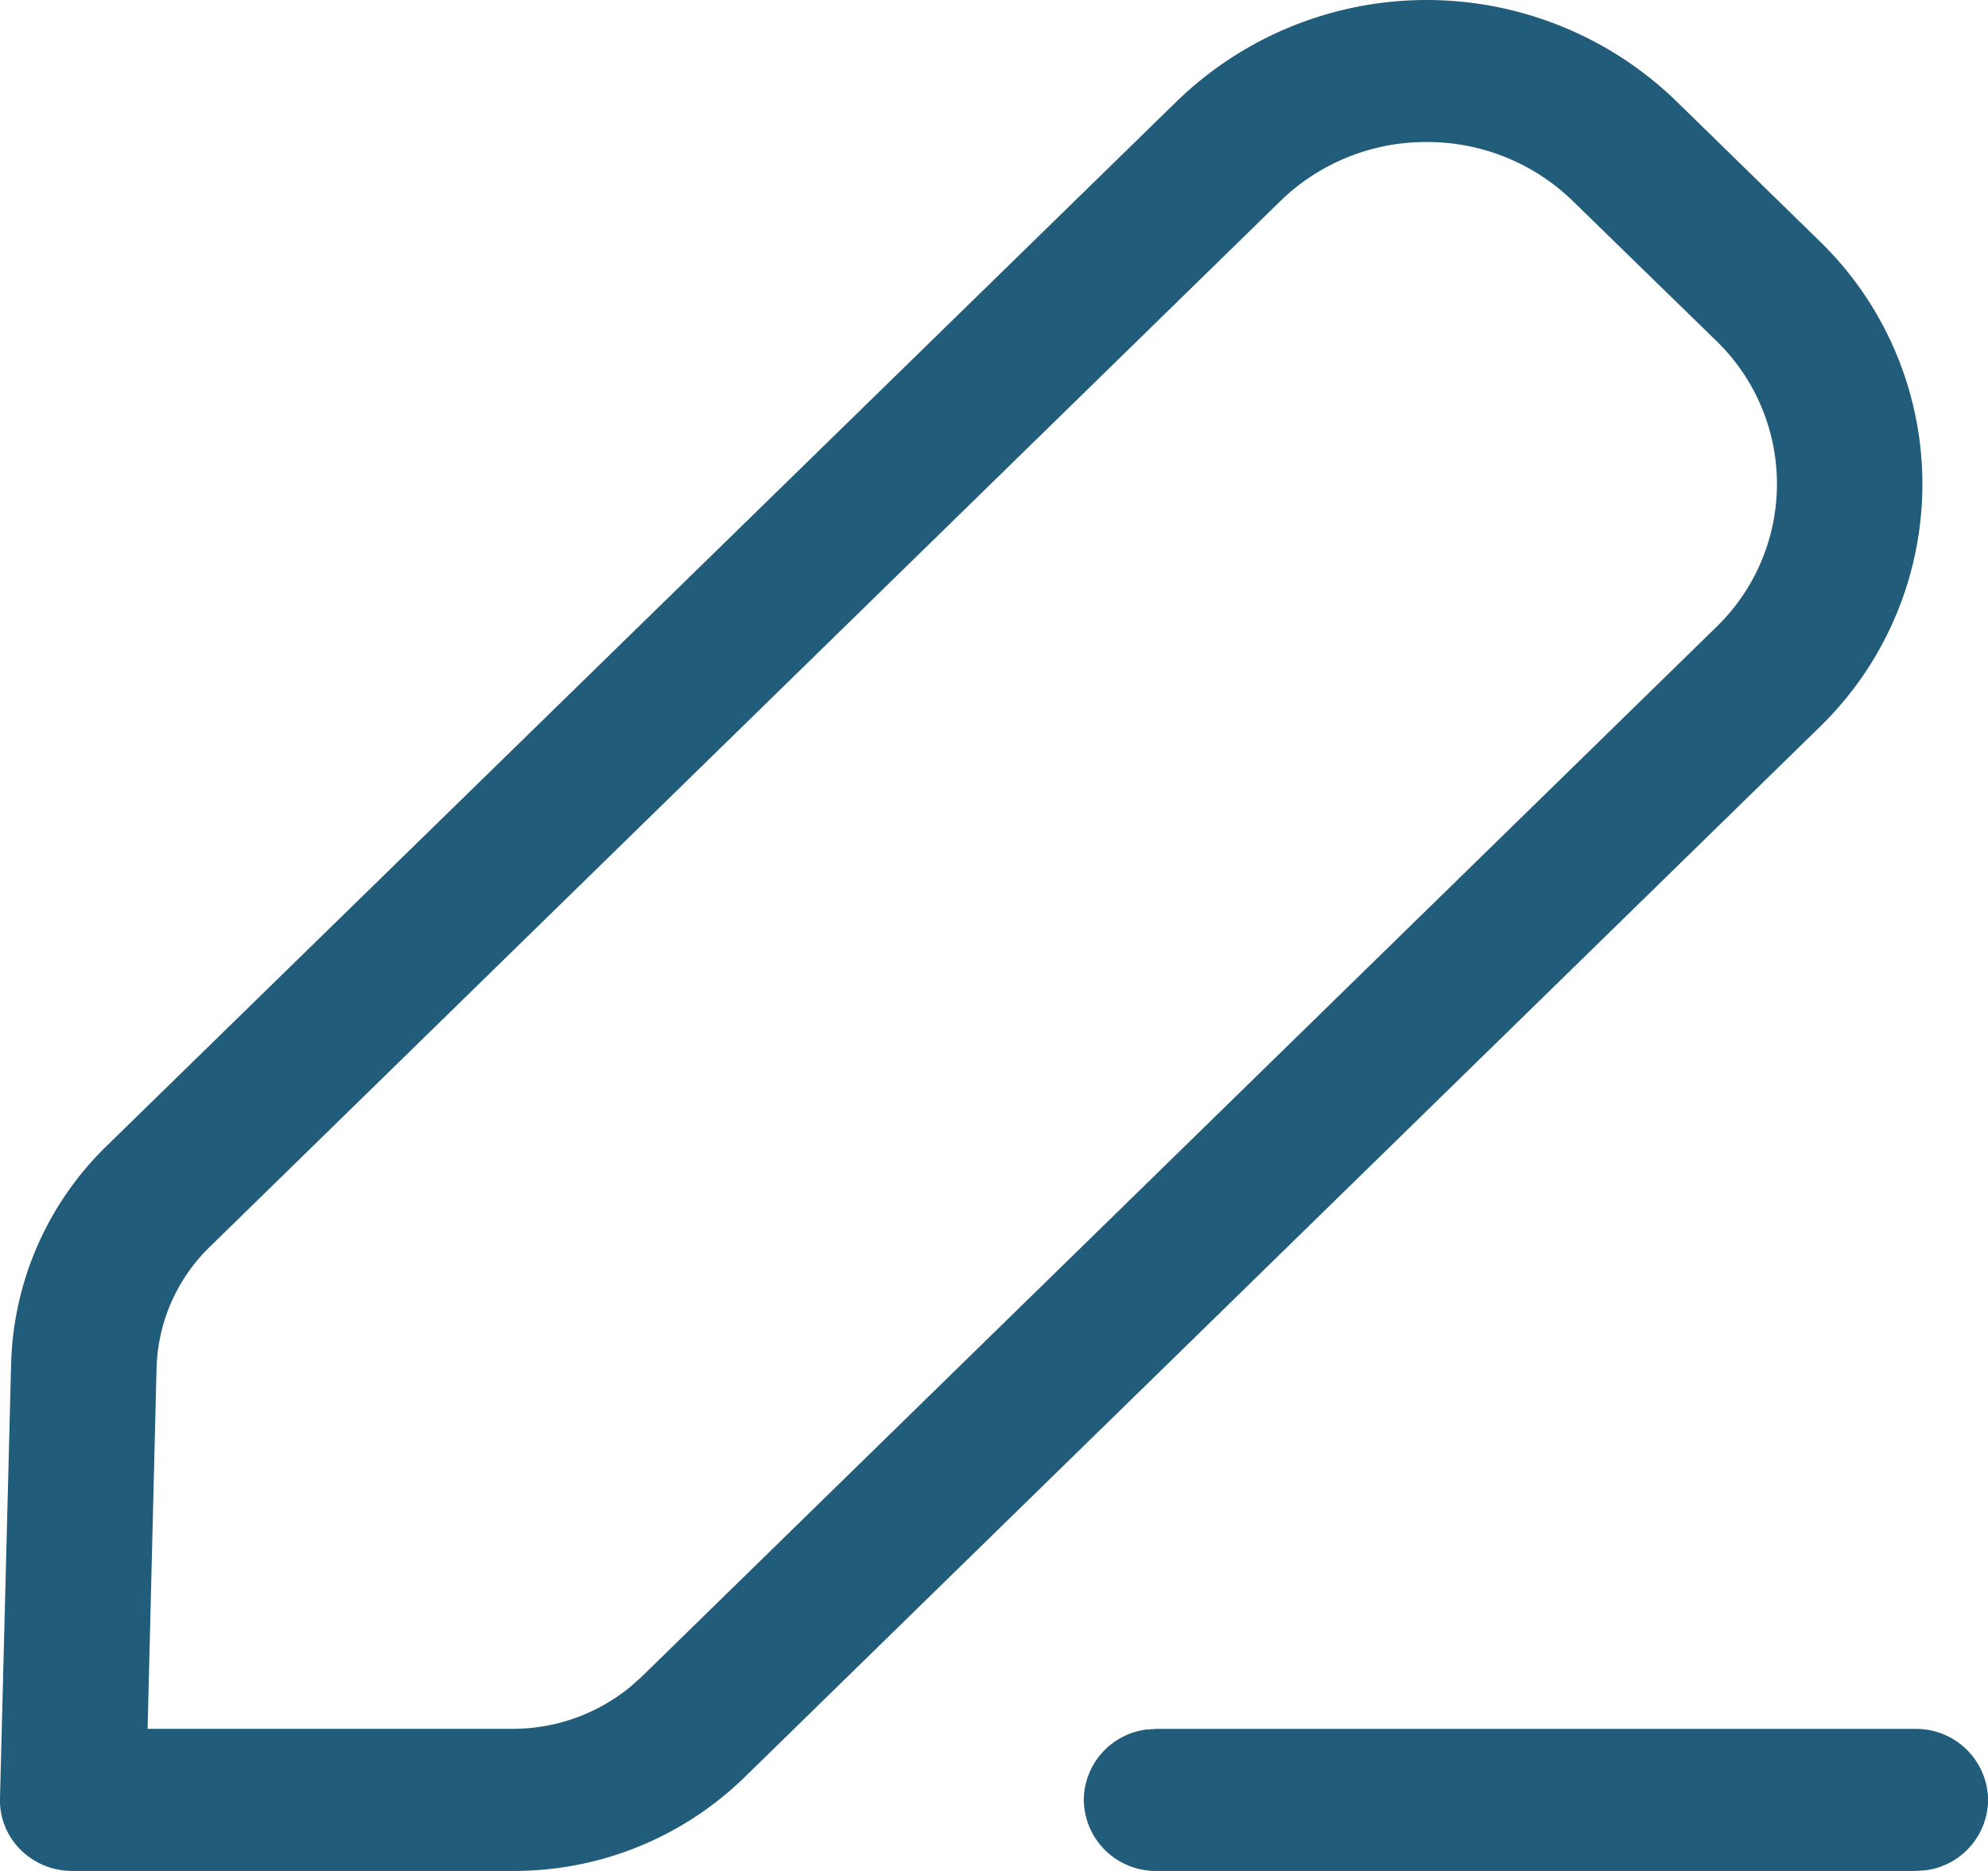 <svg xmlns="http://www.w3.org/2000/svg" width="22.896" height="21.549" viewBox="0 0 22.896 21.549">
  <g id="Group_20109" data-name="Group 20109" transform="translate(-648.104 -1463.855)">
    <path id="Stroke_1" data-name="Stroke 1" d="M5.906,21.549H.838A.841.841,0,0,1,.232,21.3.8.8,0,0,1,0,20.711l.128-5a3.632,3.632,0,0,1,1.1-2.512L13.559,1.161a4.132,4.132,0,0,1,5.743,0L20.949,2.77a3.9,3.9,0,0,1,0,5.612L8.575,20.47A3.8,3.8,0,0,1,5.906,21.549ZM16.431,1.636a2.4,2.4,0,0,0-1.688.683L2.417,14.36a2.022,2.022,0,0,0-.614,1.4L1.7,19.912H5.906a2.133,2.133,0,0,0,1.347-.478l.136-.121L19.765,7.224a2.294,2.294,0,0,0,0-3.3L18.118,2.319A2.4,2.4,0,0,0,16.431,1.636Z" transform="translate(648.104 1463.855)" fill="#225c7b"/>
    <path id="Stroke_5" data-name="Stroke 5" d="M9.577,0a.828.828,0,0,1,.838.818.825.825,0,0,1-.724.811l-.114.007H.838A.828.828,0,0,1,0,.818.825.825,0,0,1,.724.007L.838,0Z" transform="translate(660.586 1483.768)" fill="#225c7b"/>
  </g>
</svg>
